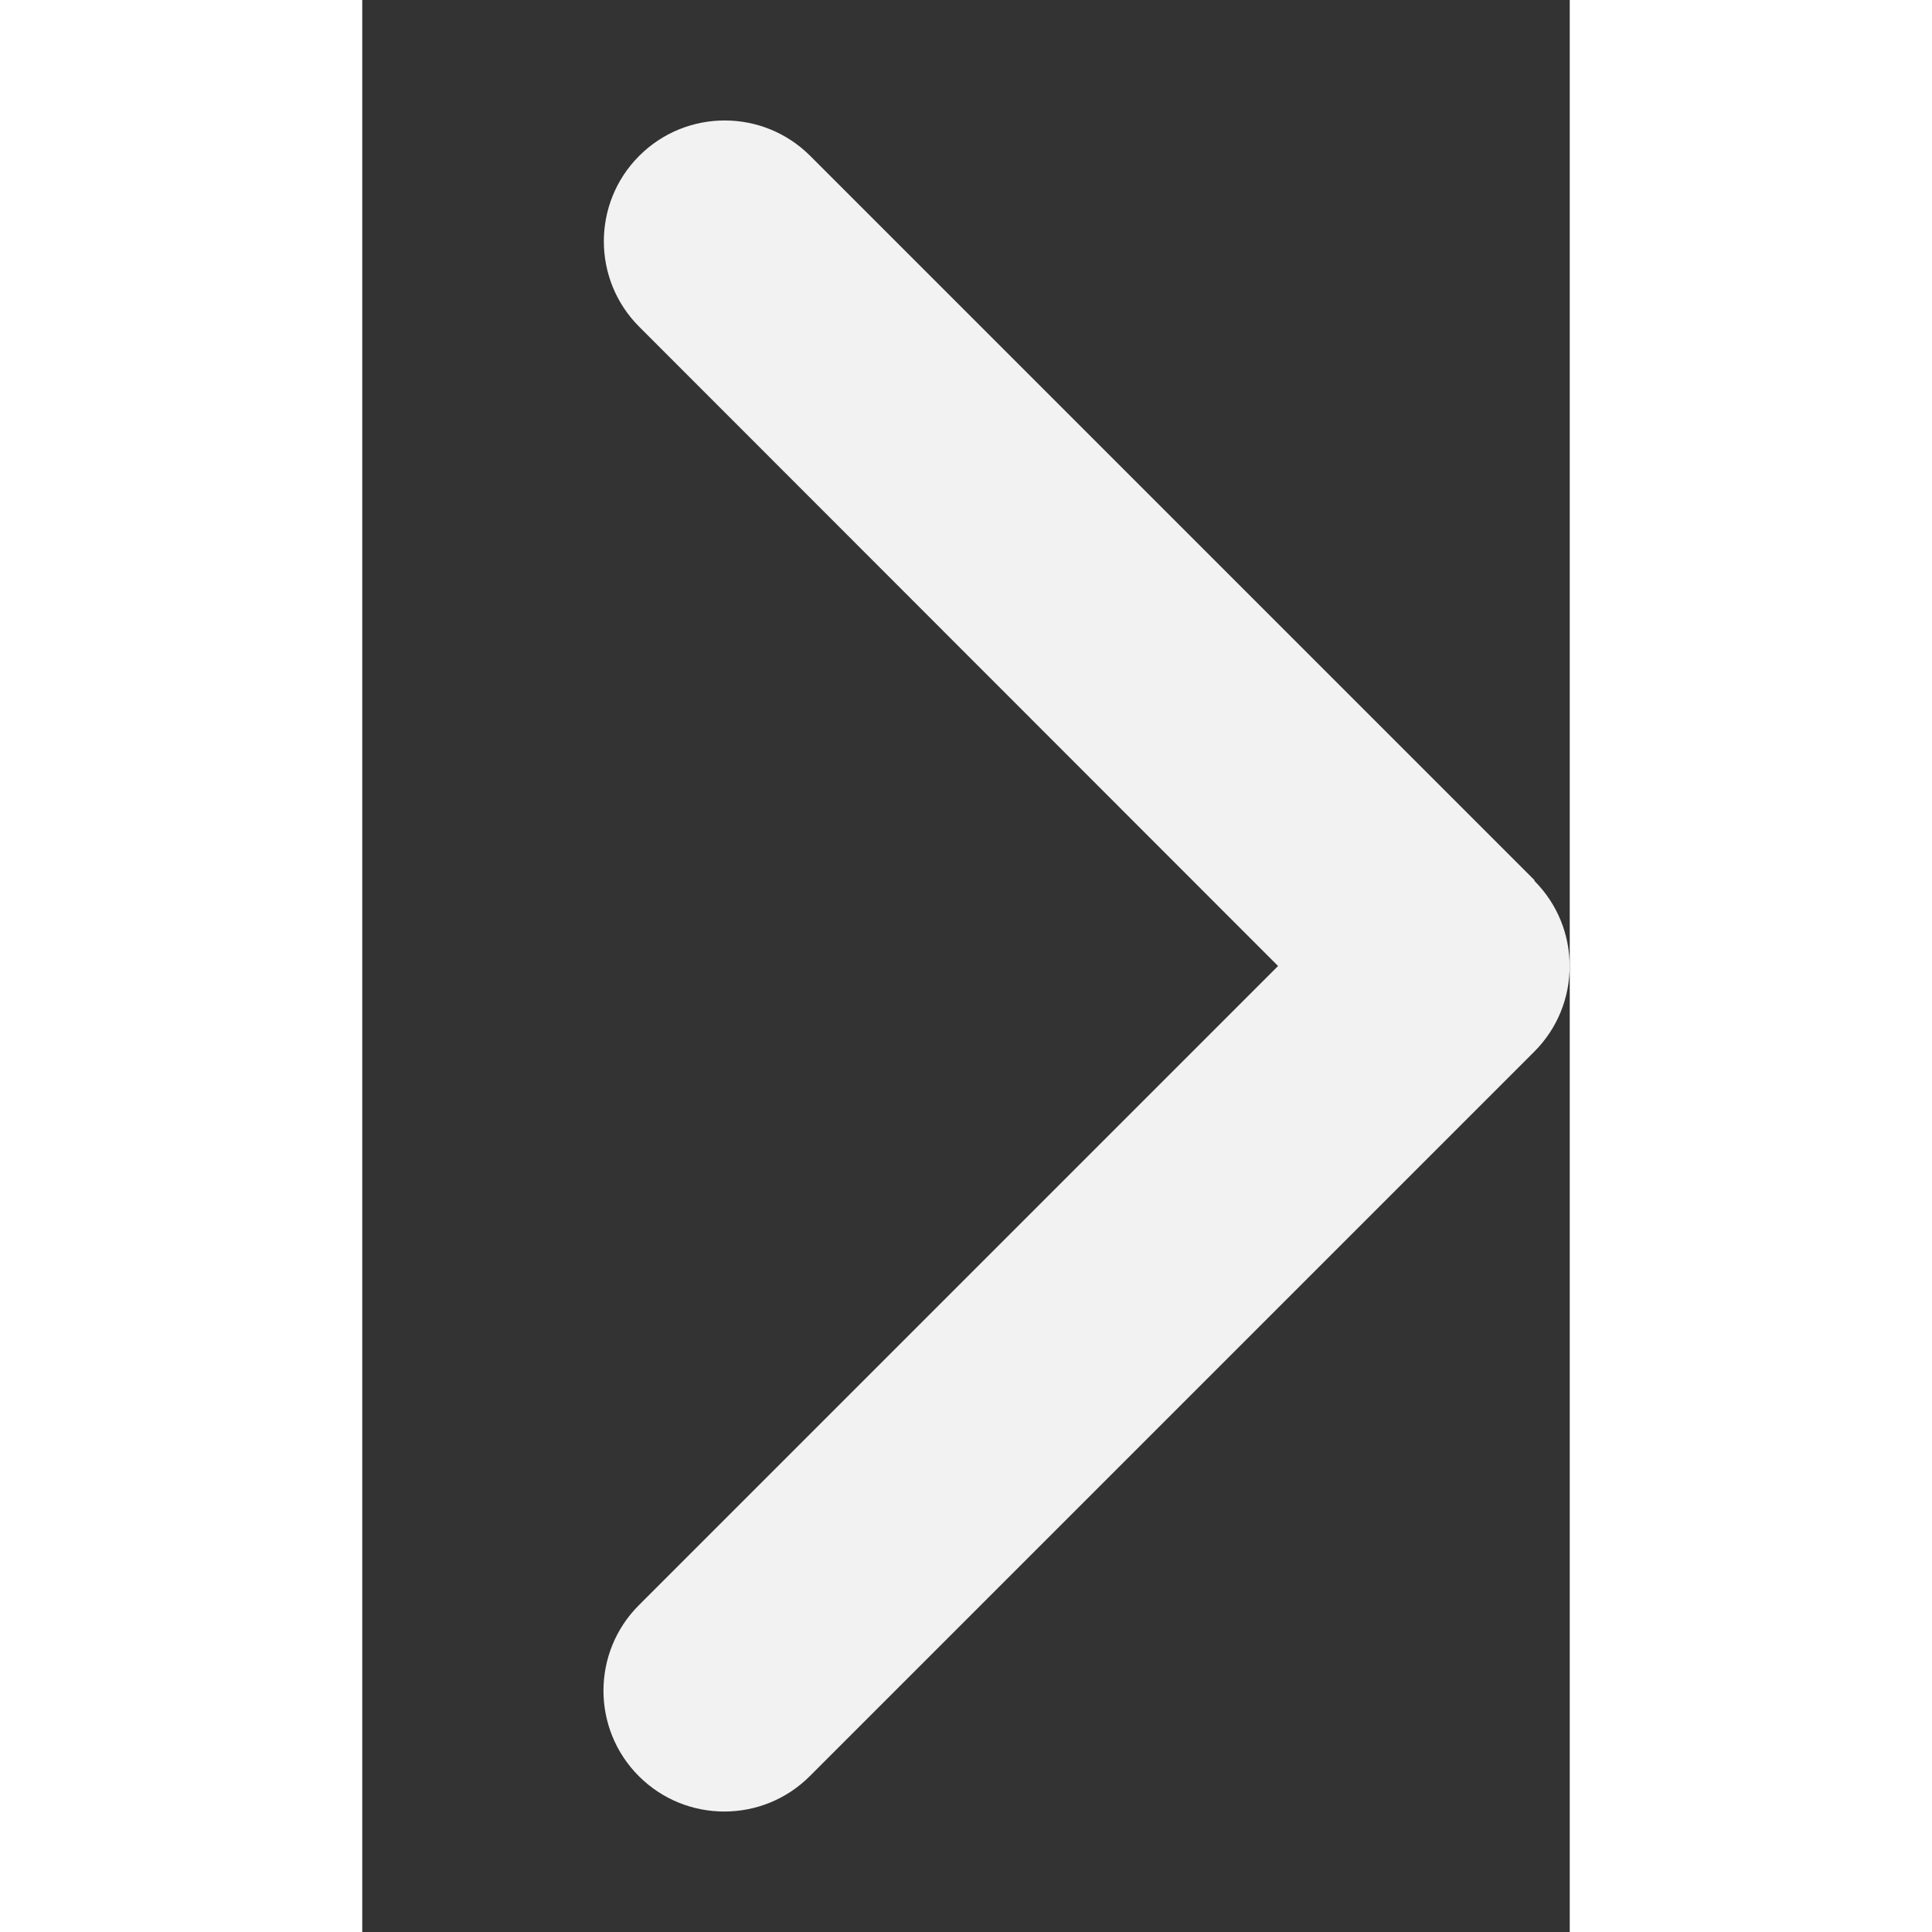 <svg xmlns="http://www.w3.org/2000/svg" width="35" height="35" viewBox="0 0 320 512"><rect x="0" y="0" width="320" height="512" fill="#333333" stroke="none"/><path fill="#F2F2F2" d="M310.6 233.4c12.5 12.5 12.5 32.8 0 45.3l-192 192c-12.5 12.5-32.8 12.5-45.3 0s-12.5-32.8 0-45.3L242.7 256 73.4 86.6c-12.5-12.5-12.5-32.8 0-45.3s32.8-12.5 45.3 0l192 192z"/></svg>